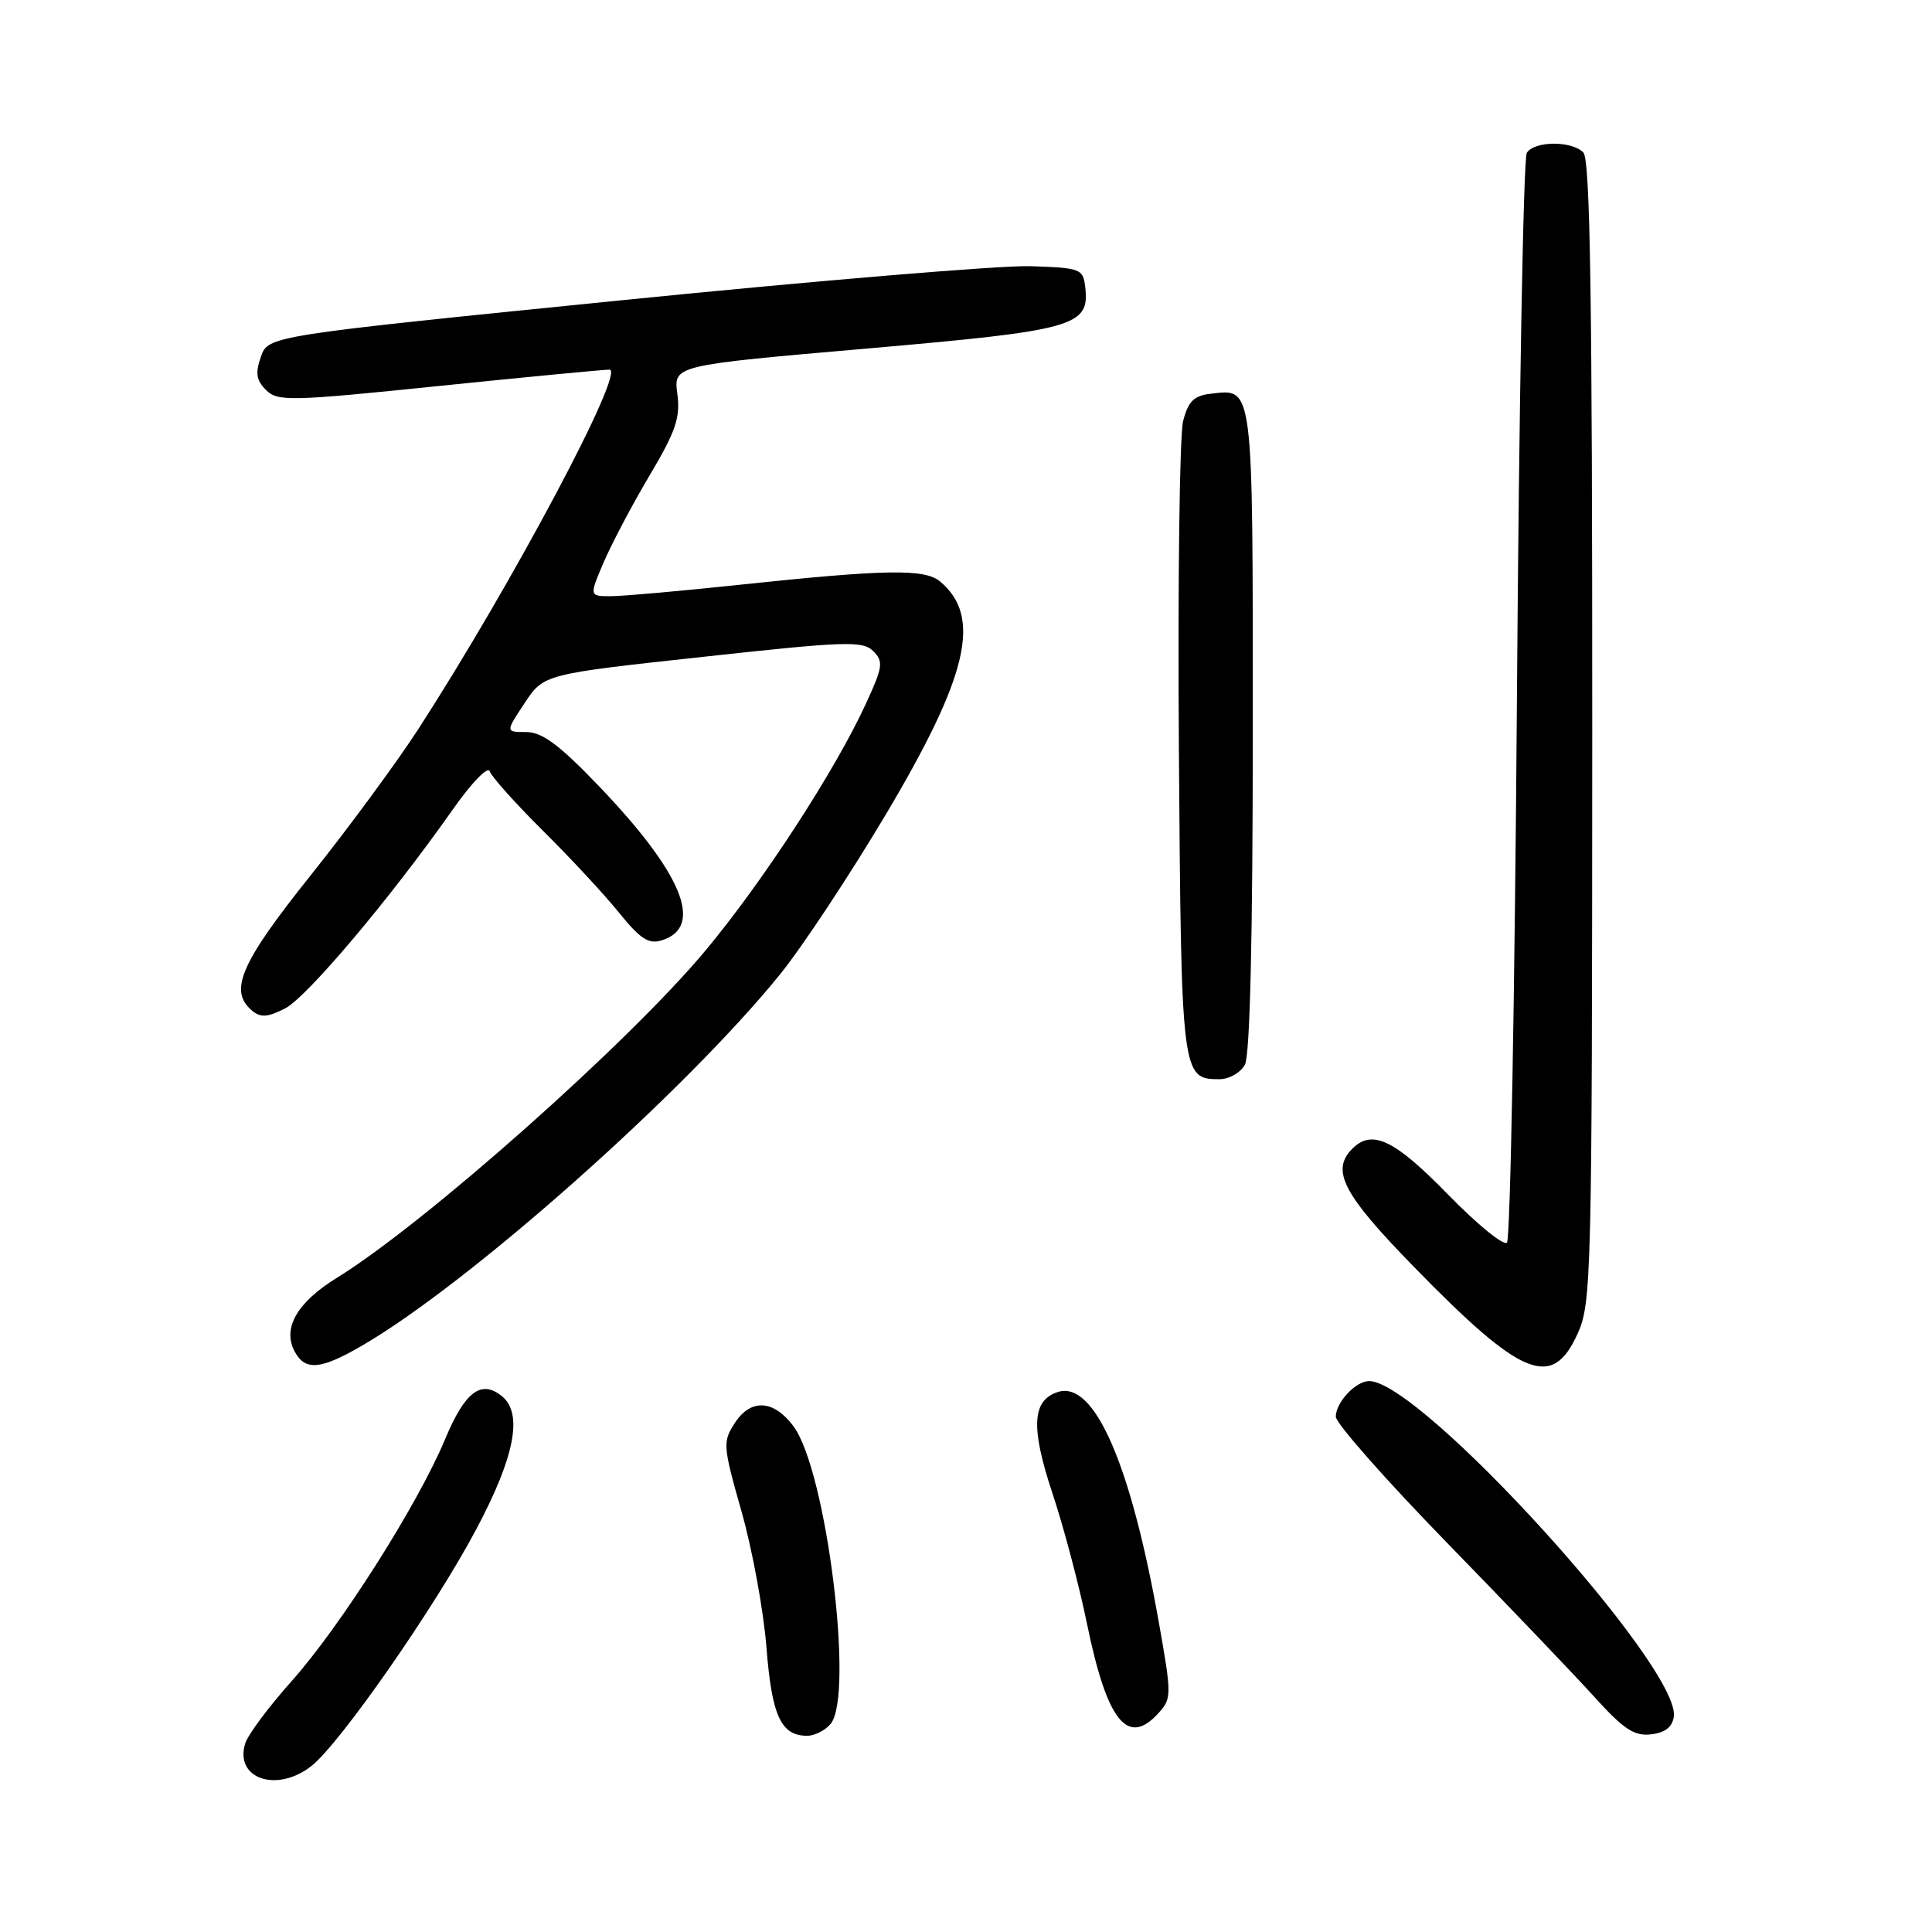 <?xml version="1.0" encoding="UTF-8" standalone="no"?>
<!DOCTYPE svg PUBLIC "-//W3C//DTD SVG 1.1//EN" "http://www.w3.org/Graphics/SVG/1.1/DTD/svg11.dtd" >
<svg xmlns="http://www.w3.org/2000/svg" xmlns:xlink="http://www.w3.org/1999/xlink" version="1.1" viewBox="0 0 256 256">
 <g >
 <path fill="currentColor"
d=" M 41.27 234.00 C 45.06 231.02 57.62 212.99 63.12 202.61 C 68.19 193.08 69.31 187.33 66.55 185.04 C 63.78 182.75 61.62 184.36 58.98 190.70 C 55.37 199.34 45.13 215.48 38.64 222.76 C 35.63 226.13 32.87 229.83 32.50 230.99 C 31.02 235.68 36.67 237.62 41.27 234.00 Z  M 110.06 228.43 C 113.21 224.63 109.51 194.90 105.15 189.00 C 102.54 185.48 99.51 185.29 97.40 188.51 C 95.74 191.05 95.77 191.51 98.27 200.33 C 99.70 205.37 101.18 213.46 101.56 218.30 C 102.27 227.36 103.48 230.00 106.95 230.00 C 107.94 230.00 109.34 229.29 110.06 228.43 Z  M 221.79 227.47 C 222.72 220.95 188.27 183.00 181.42 183.00 C 179.64 183.00 177.00 185.82 177.00 187.72 C 177.00 188.59 183.64 196.11 191.75 204.44 C 199.86 212.77 208.65 221.96 211.27 224.86 C 215.13 229.13 216.55 230.07 218.77 229.81 C 220.62 229.60 221.59 228.85 221.79 227.47 Z  M 153.51 226.99 C 155.27 225.04 155.27 224.64 153.51 214.74 C 149.79 193.86 144.99 182.92 140.19 184.44 C 136.74 185.53 136.55 189.14 139.47 197.92 C 140.94 202.33 142.98 210.04 144.01 215.05 C 146.68 228.10 149.41 231.52 153.51 226.99 Z  M 47.91 178.34 C 62.13 170.11 90.72 144.72 103.39 129.07 C 106.31 125.46 112.58 115.97 117.33 108.00 C 128.32 89.53 130.15 81.69 124.54 77.03 C 122.51 75.35 117.30 75.44 98.14 77.47 C 90.25 78.31 82.50 79.00 80.93 79.00 C 78.07 79.00 78.07 79.00 80.02 74.44 C 81.10 71.94 83.84 66.75 86.12 62.92 C 89.56 57.12 90.17 55.32 89.75 52.18 C 89.25 48.41 89.25 48.41 114.81 46.19 C 142.47 43.78 144.40 43.24 143.80 38.05 C 143.51 35.61 143.19 35.49 136.50 35.27 C 132.65 35.15 108.36 37.17 82.52 39.77 C 35.54 44.50 35.54 44.50 34.57 47.27 C 33.81 49.43 33.96 50.39 35.25 51.68 C 36.79 53.21 38.41 53.18 58.20 51.14 C 69.92 49.94 80.07 48.97 80.76 48.98 C 82.94 49.02 67.88 77.33 55.50 96.50 C 52.66 100.90 46.21 109.67 41.17 115.98 C 31.83 127.67 30.26 131.31 33.43 133.94 C 34.54 134.86 35.50 134.79 37.78 133.62 C 40.71 132.10 51.79 118.95 60.04 107.20 C 62.50 103.70 64.66 101.48 64.89 102.20 C 65.13 102.91 68.28 106.44 71.91 110.04 C 75.53 113.63 80.09 118.53 82.02 120.93 C 84.87 124.45 85.96 125.15 87.72 124.59 C 93.36 122.80 90.40 115.65 79.18 103.98 C 74.07 98.66 71.82 97.00 69.72 97.00 C 66.97 97.00 66.97 97.00 69.51 93.17 C 72.05 89.33 72.05 89.33 93.11 87.04 C 112.03 84.97 114.32 84.89 115.70 86.27 C 117.08 87.65 116.99 88.35 114.78 93.15 C 110.74 101.98 101.16 116.73 93.53 125.89 C 83.41 138.06 56.36 162.08 44.68 169.29 C 39.37 172.56 37.39 175.99 39.04 179.07 C 40.43 181.67 42.46 181.50 47.91 178.34 Z  M 209.03 176.75 C 210.88 172.67 210.96 169.41 210.98 96.95 C 210.99 39.50 210.71 21.11 209.80 20.20 C 208.23 18.63 203.34 18.66 202.31 20.25 C 201.86 20.94 201.28 53.53 201.00 92.67 C 200.72 131.81 200.13 164.20 199.68 164.65 C 199.23 165.10 195.70 162.21 191.82 158.23 C 184.78 151.01 181.81 149.59 179.20 152.20 C 176.32 155.08 177.93 158.20 187.25 167.76 C 201.65 182.54 205.65 184.19 209.03 176.75 Z  M 164.96 141.07 C 165.63 139.82 166.00 124.03 166.00 96.69 C 166.00 50.44 166.13 51.50 160.37 52.18 C 158.20 52.43 157.43 53.20 156.77 55.80 C 156.30 57.62 156.05 77.24 156.21 99.40 C 156.52 142.61 156.57 143.00 161.59 143.00 C 162.88 143.00 164.39 142.13 164.96 141.07 Z "/>
</g>
</svg>